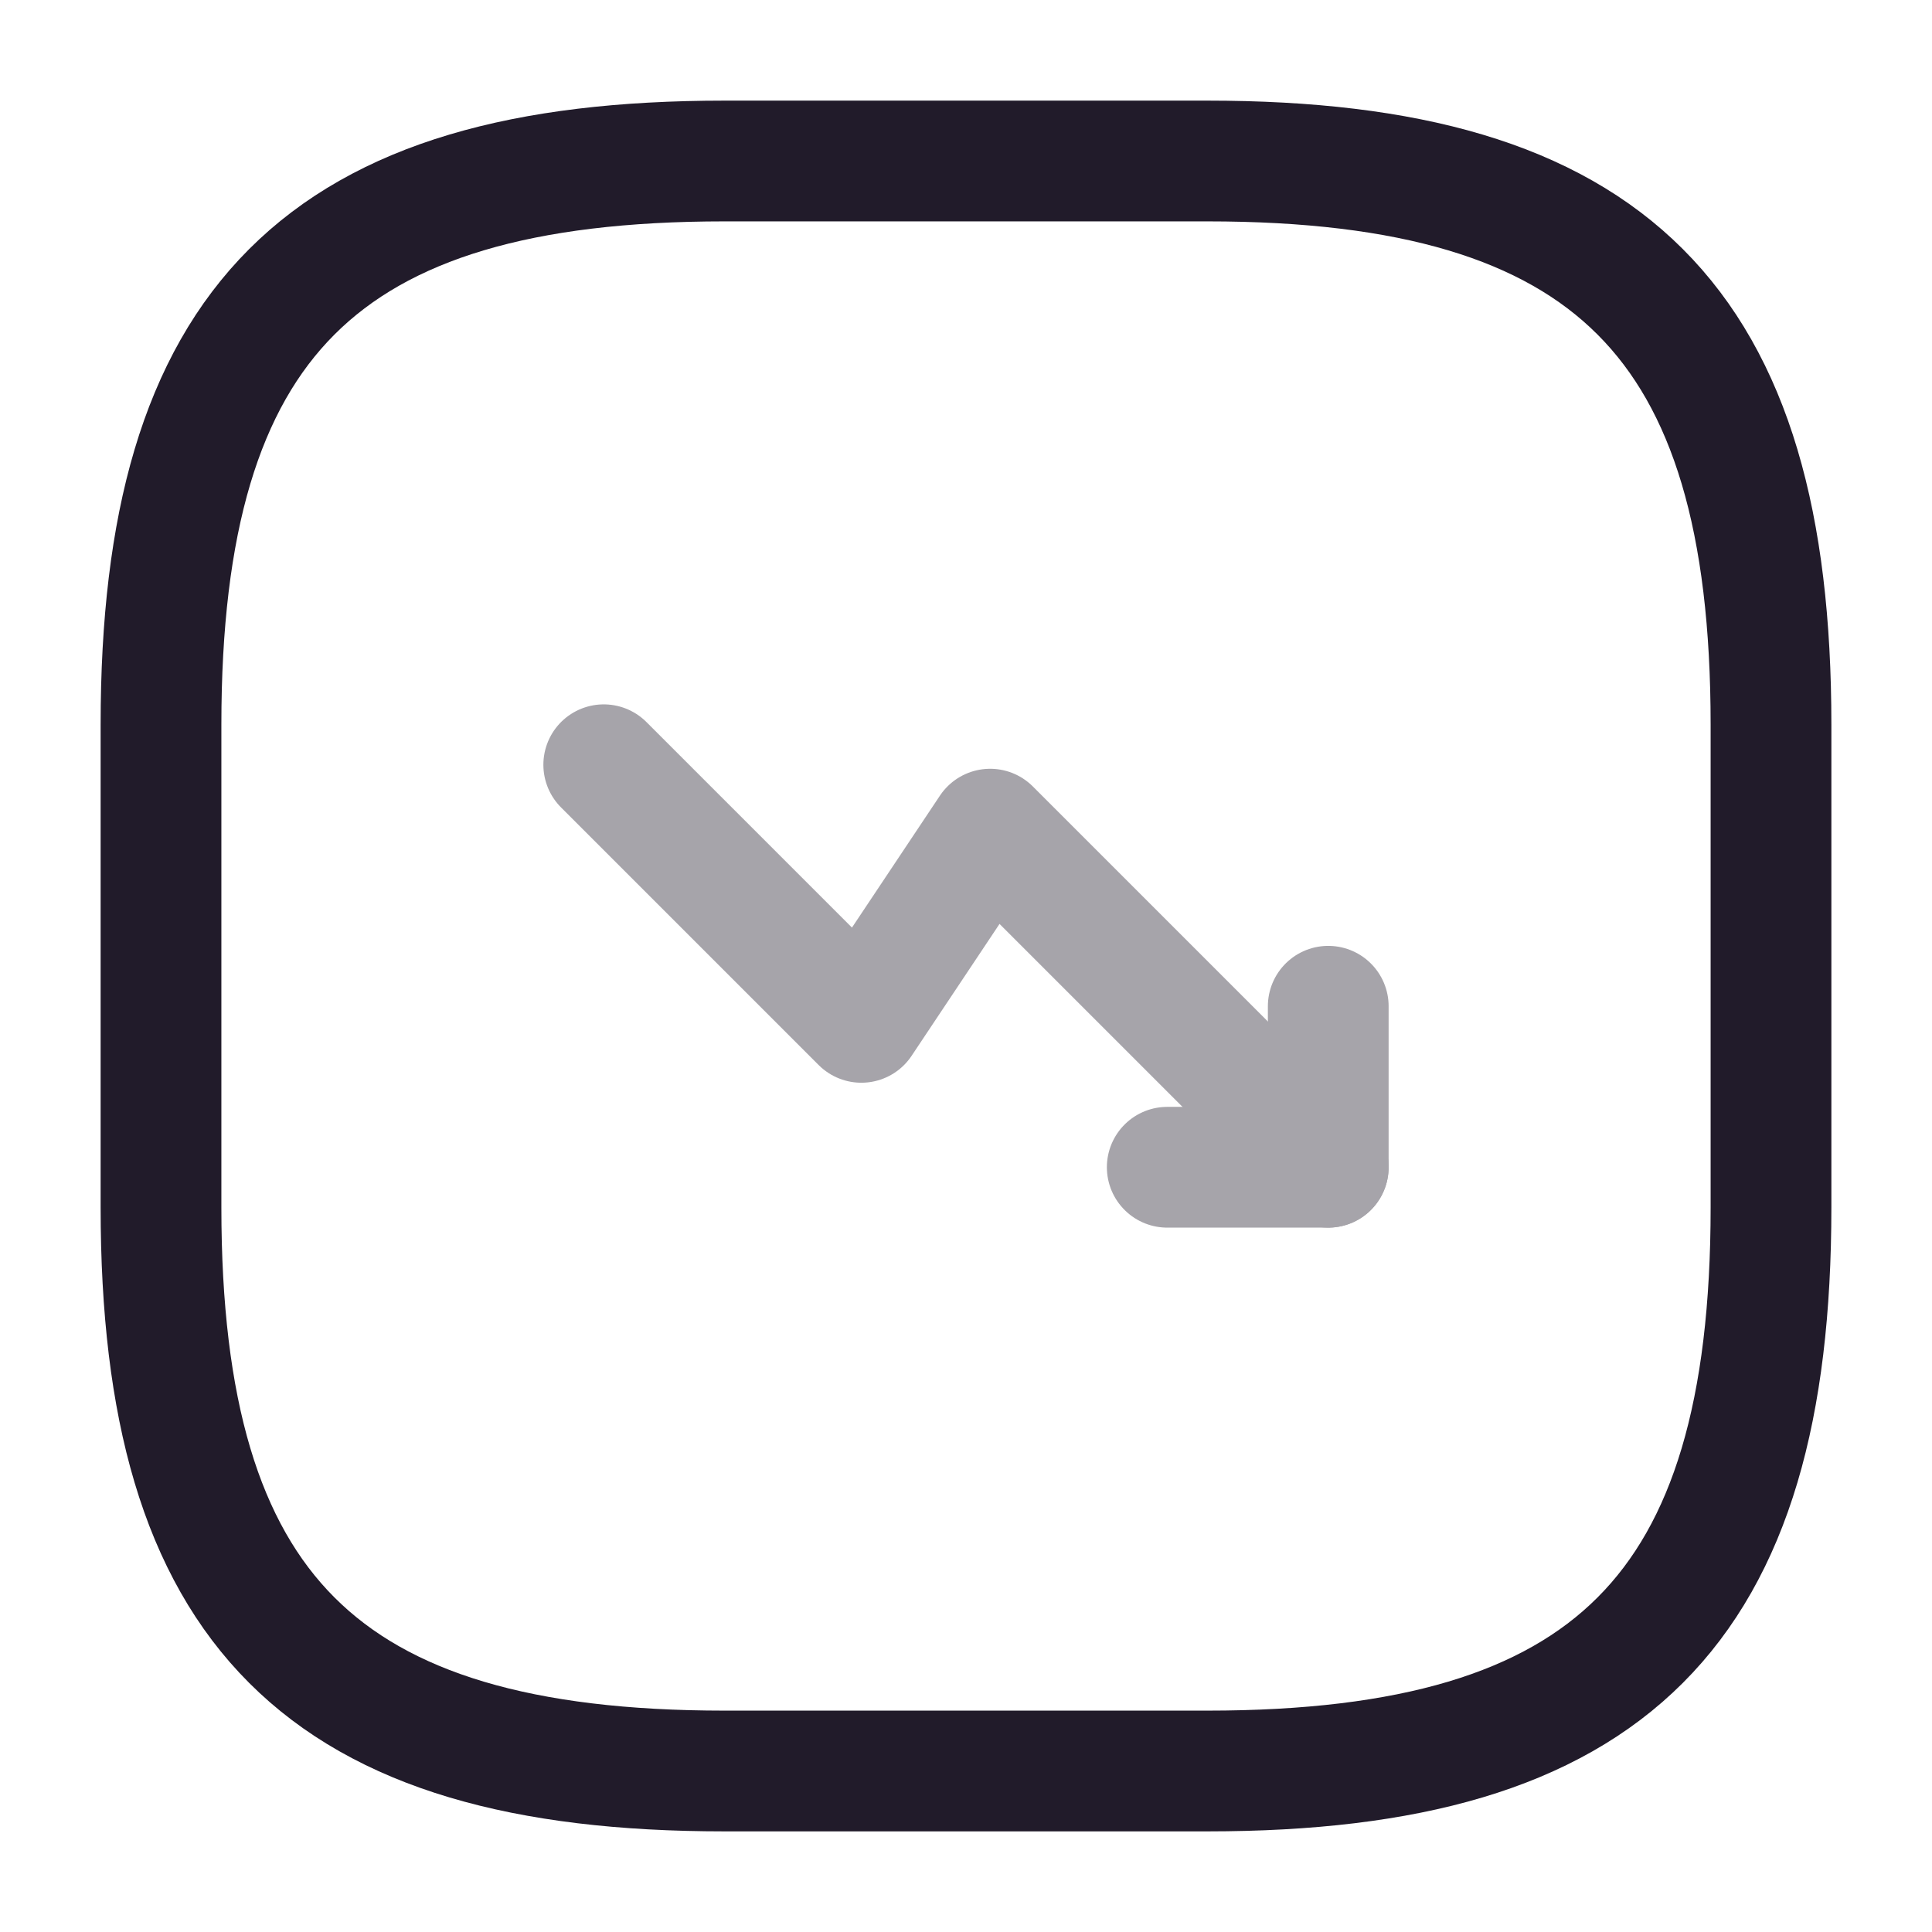 <svg width="24" height="24" viewBox="0 0 24 24" fill="none" xmlns="http://www.w3.org/2000/svg">
<g opacity="0.4">
<path d="M16.5 14.5L12.3 10.3L10.7 12.7L7.5 9.5" stroke="#211B2A" stroke-width="1.5" stroke-linecap="round" stroke-linejoin="round"/>
<path d="M14.5 14.5H16.5V12.5" stroke="#211B2A" stroke-width="1.5" stroke-linecap="round" stroke-linejoin="round"/>
</g>
<path d="M9 22H15C20 22 22 20 22 15V9C22 4 20 2 15 2H9C4 2 2 4 2 9V15C2 20 4 22 9 22Z" stroke="#211B2A" stroke-width="1.5" stroke-linecap="round" stroke-linejoin="round"/>
</svg>
